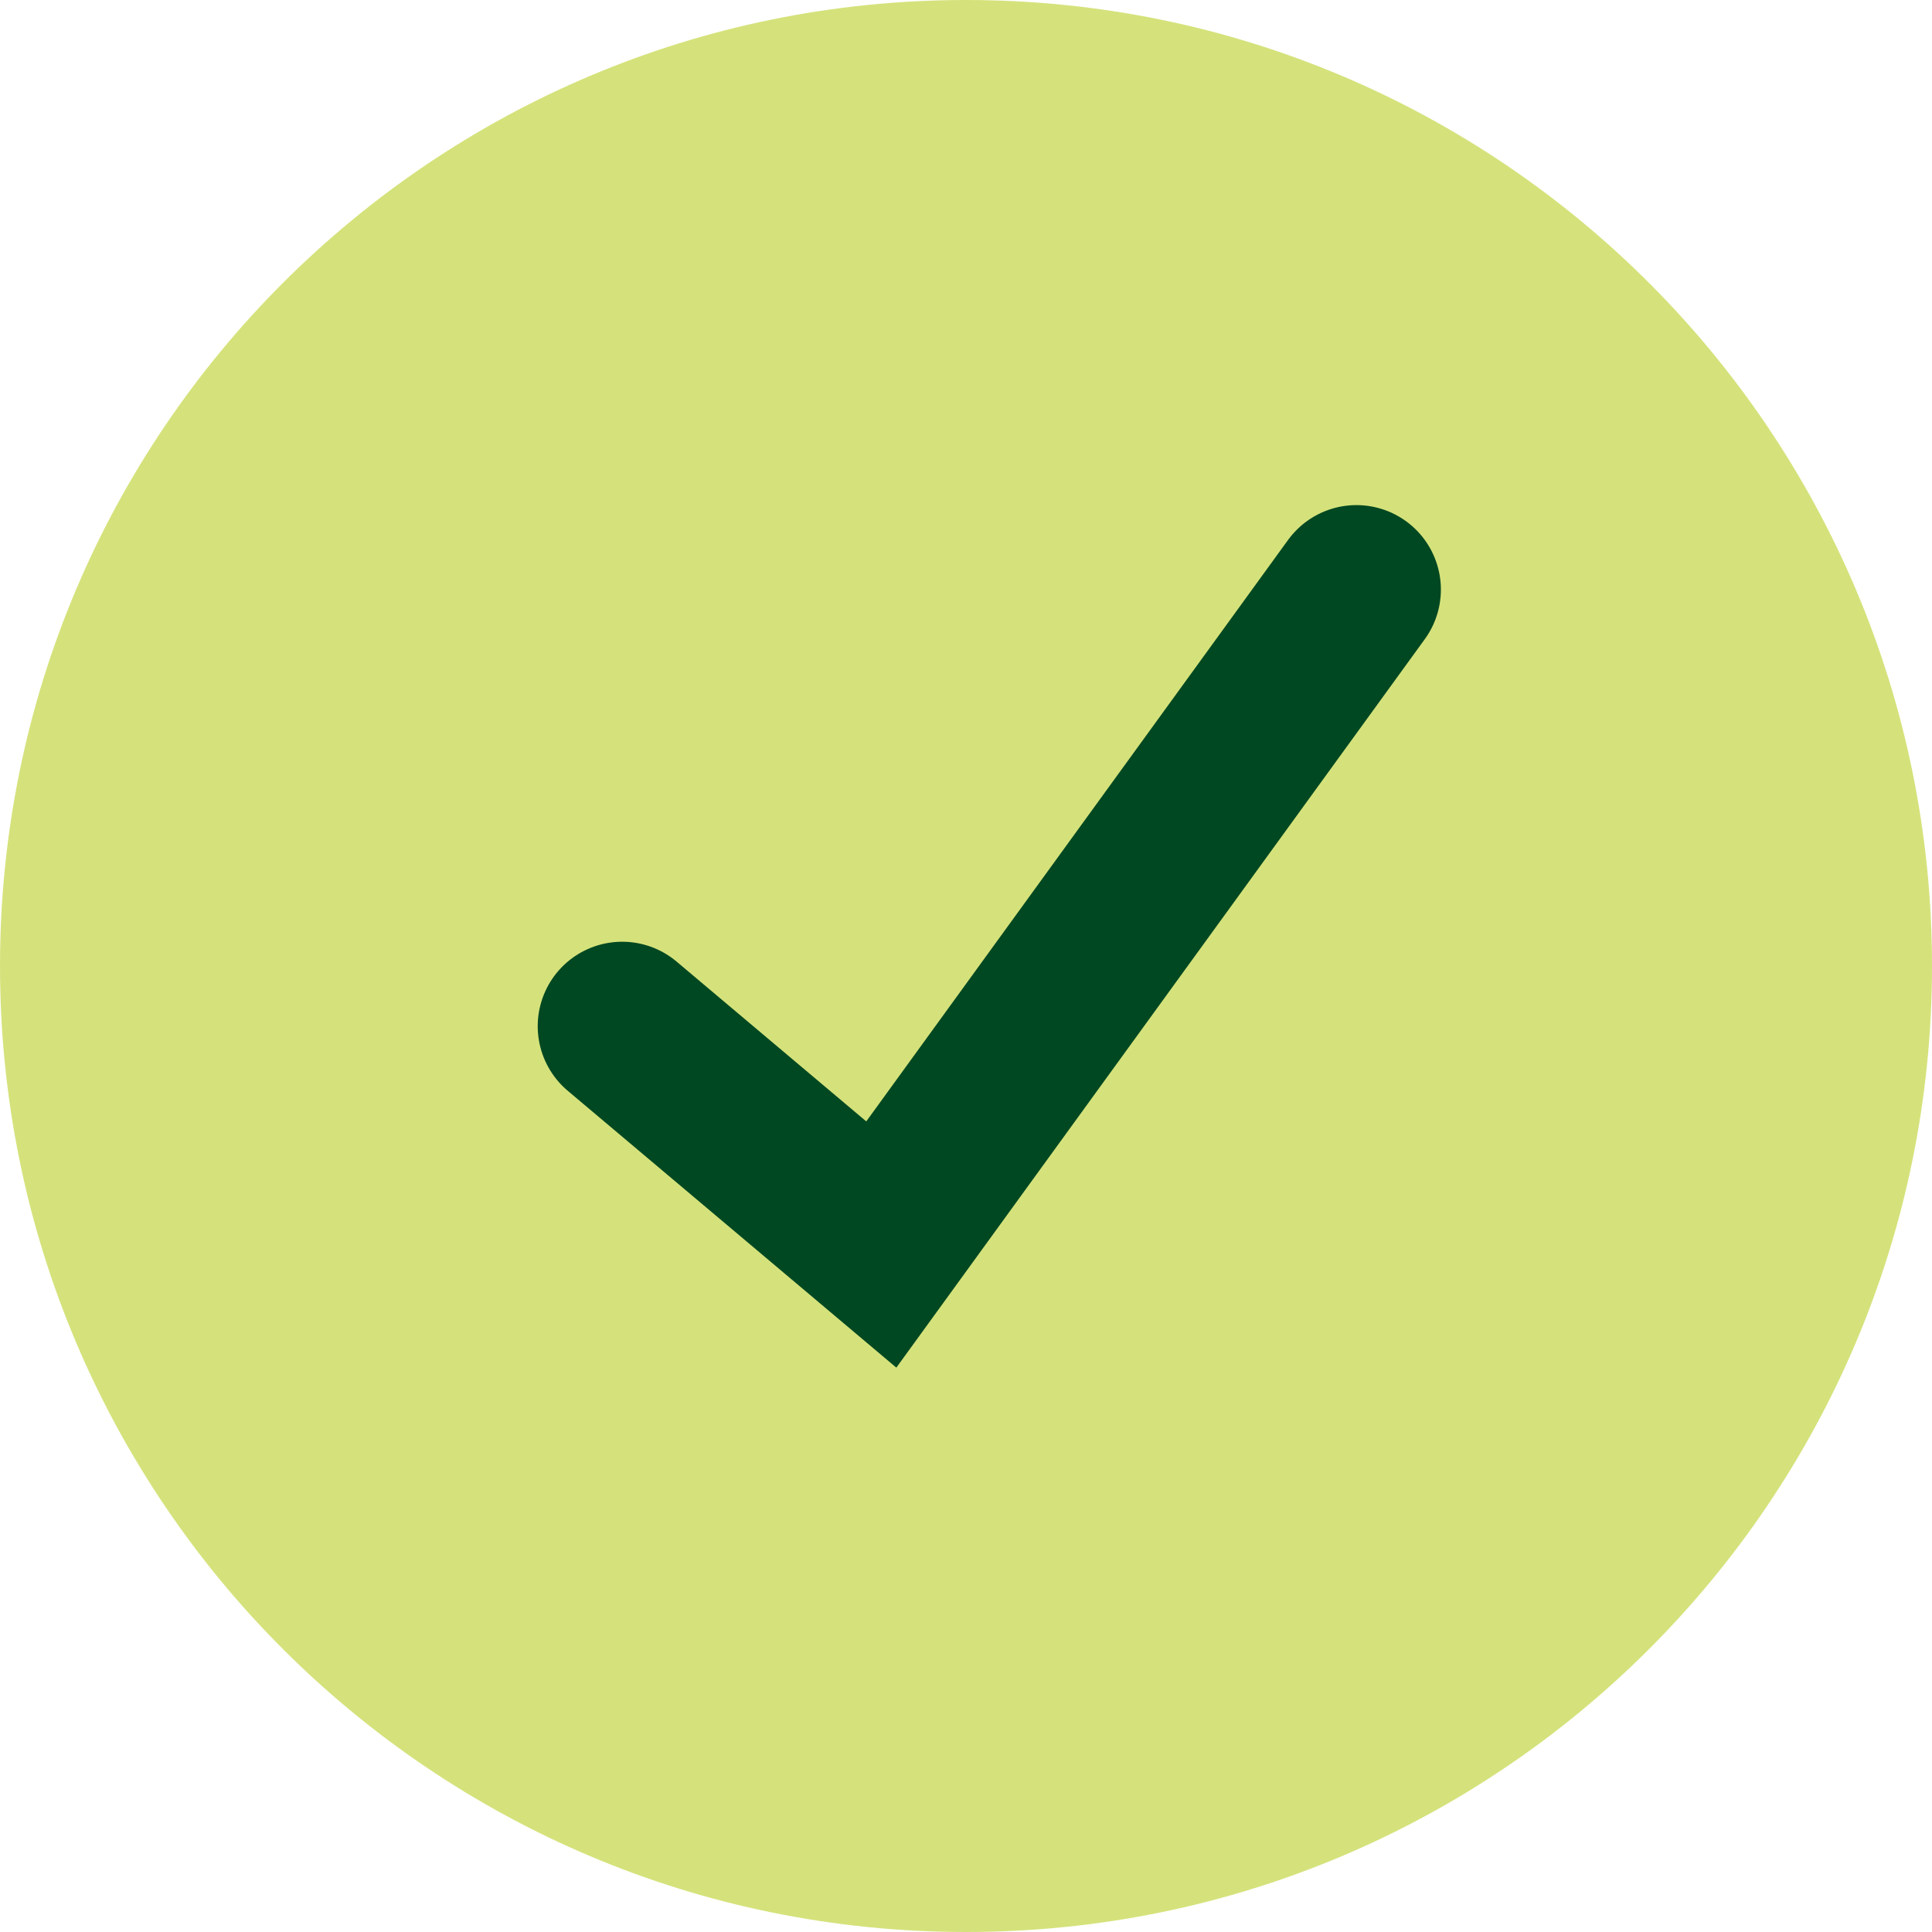 <svg width="25" height="25" viewBox="0 0 25 25" fill="none" xmlns="http://www.w3.org/2000/svg">
<g clip-path="url(#clip0_1_587)">
<path d="M12.5 25C19.404 25 25 19.404 25 12.5C25 5.596 19.404 0 12.5 0C5.596 0 0 5.596 0 12.5C0 19.404 5.596 25 12.5 25Z" fill="#D5E27B"/>
<path d="M8.051 13.279L11.404 16.104L17.552 7.629" stroke="#004822" stroke-width="2.186" stroke-linecap="round"/>
</g>
<defs>
<clipPath id="clip0_1_587">
<rect width="25" height="25" fill="white"/>
</clipPath>
</defs>
</svg>
